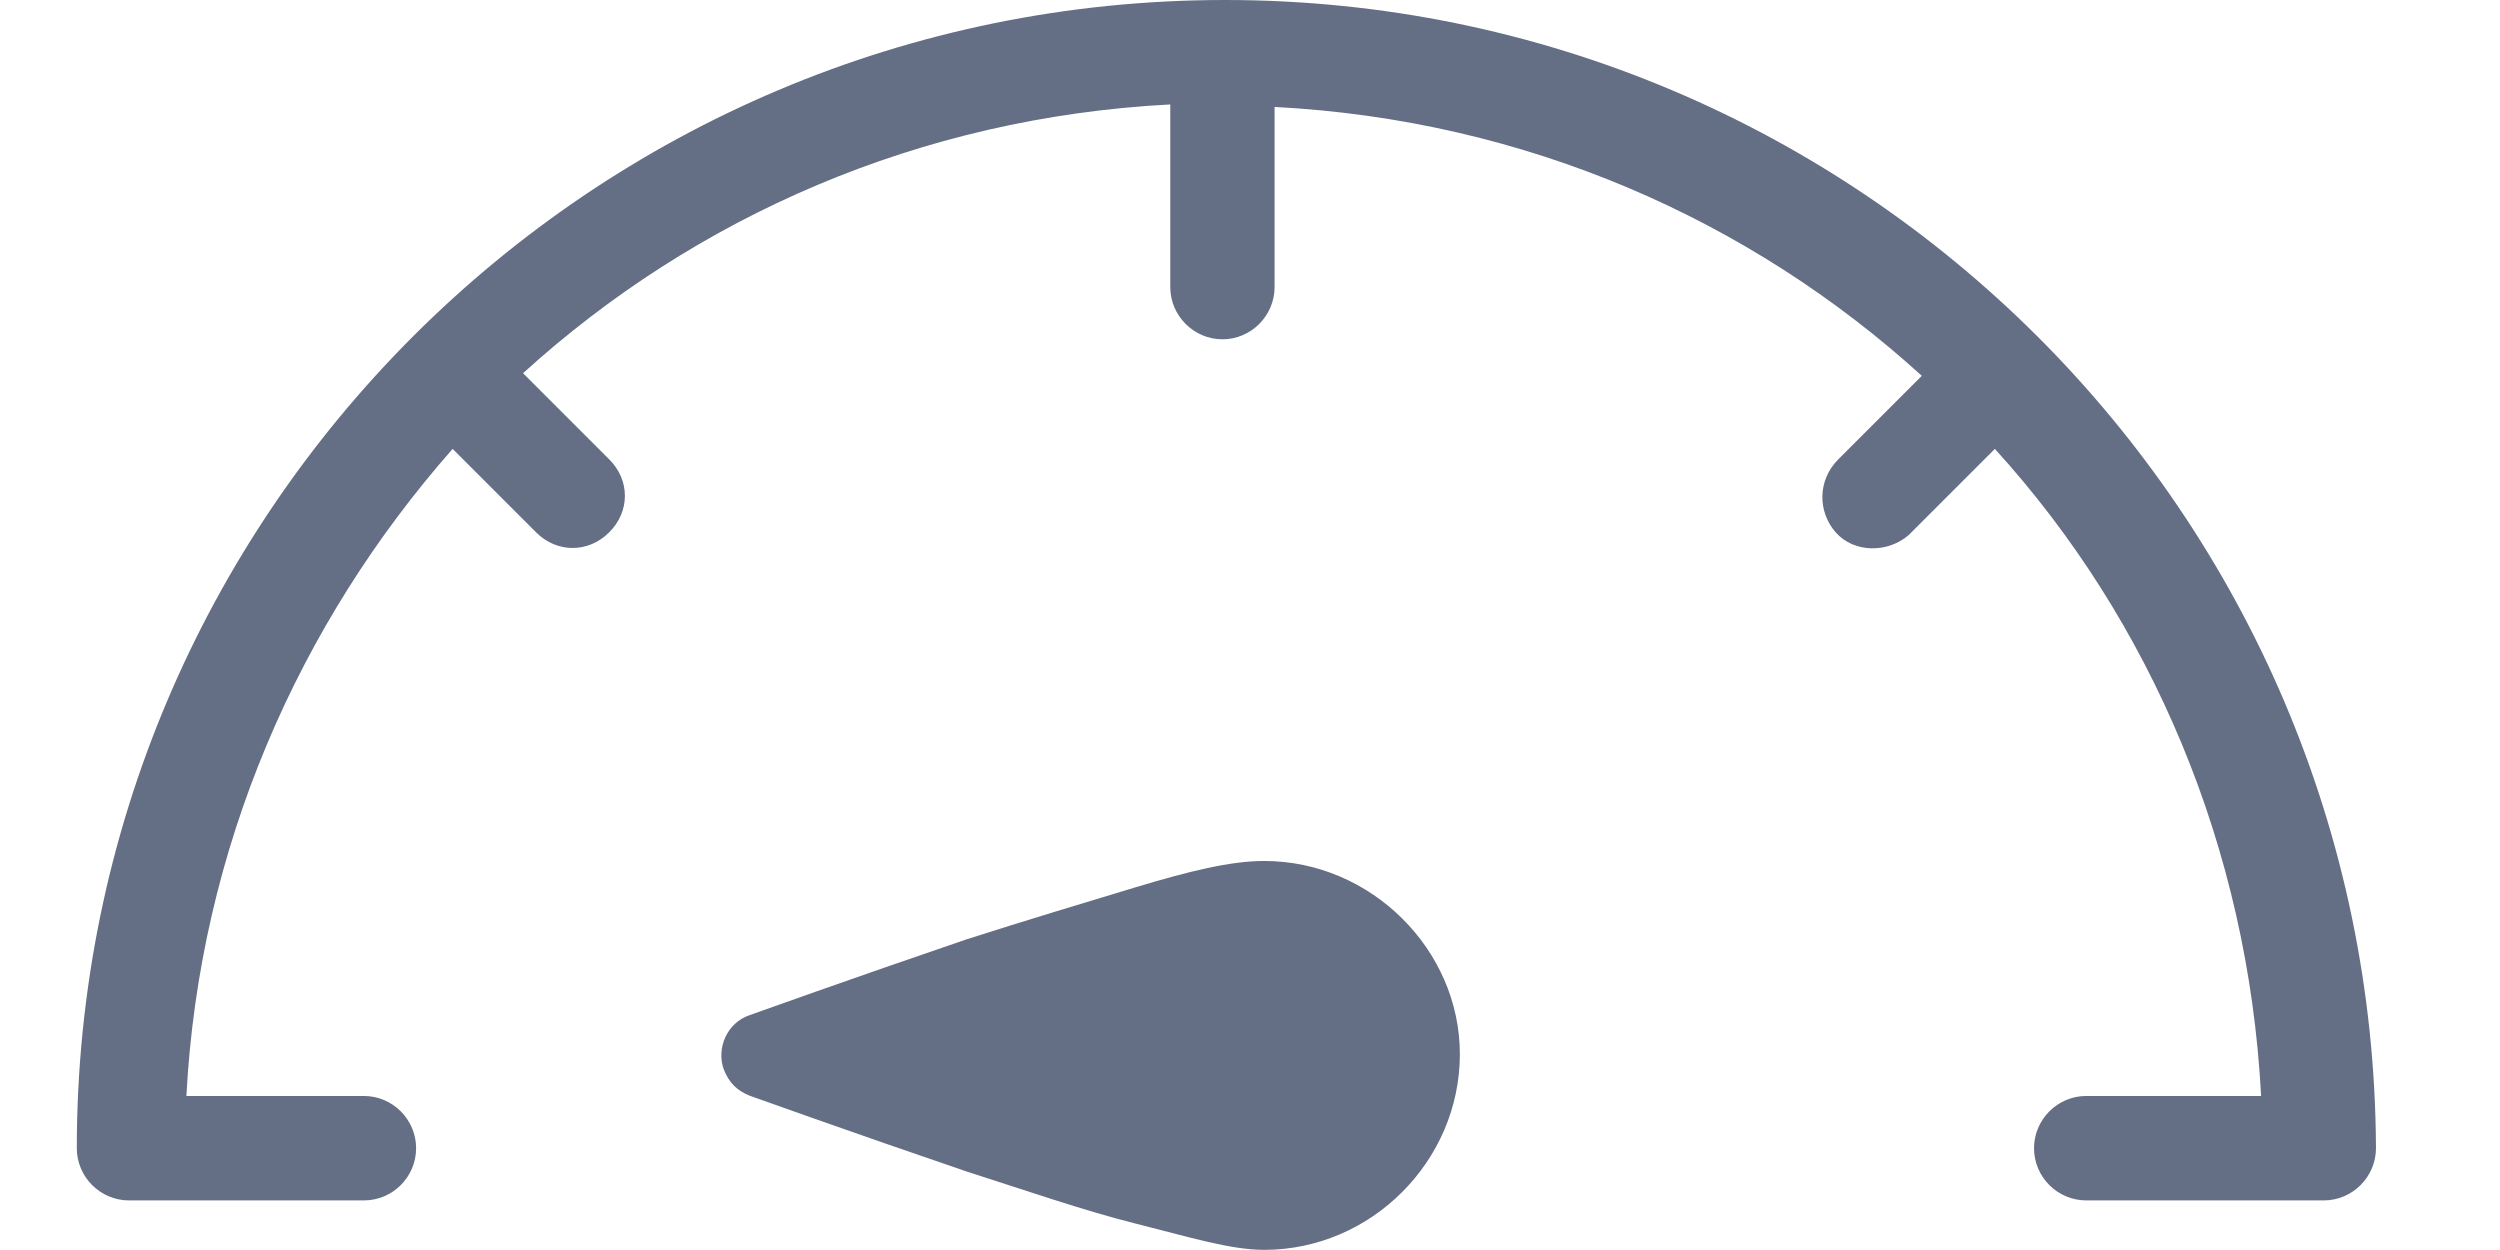 <svg width="18" height="9" viewBox="0 0 18 9" fill="none" xmlns="http://www.w3.org/2000/svg">
<path d="M8.82 0C4.255 0 0.553 3.701 0.553 8.267C0.553 8.474 0.722 8.643 0.929 8.643H2.62C2.827 8.643 2.996 8.474 2.996 8.267C2.996 8.061 2.827 7.891 2.62 7.891C2.62 7.891 2.62 7.891 2.601 7.891H1.342C1.436 6.106 2.15 4.491 3.259 3.232L3.86 3.833C4.01 3.983 4.236 3.983 4.386 3.833C4.537 3.683 4.537 3.457 4.386 3.307C4.386 3.307 4.386 3.307 4.367 3.288L3.766 2.687C5.006 1.56 6.622 0.846 8.426 0.752V2.067C8.426 2.273 8.595 2.443 8.802 2.443C9.008 2.443 9.177 2.273 9.177 2.067C9.177 2.067 9.177 2.067 9.177 2.048V0.77C10.981 0.864 12.597 1.578 13.837 2.706L13.236 3.307C13.086 3.457 13.086 3.683 13.217 3.833C13.349 3.983 13.593 3.983 13.743 3.852C13.743 3.852 13.743 3.852 13.762 3.833L14.363 3.232C15.491 4.472 16.186 6.106 16.28 7.891H15.021C14.814 7.891 14.645 8.061 14.645 8.267C14.645 8.474 14.814 8.643 15.021 8.643C15.021 8.643 15.021 8.643 15.04 8.643H16.731C16.937 8.643 17.107 8.474 17.107 8.267C17.088 3.701 13.386 0 8.82 0Z" fill="#646F85"/>
<path d="M9.102 6.199C8.857 6.199 8.557 6.274 8.181 6.387C7.805 6.5 7.373 6.631 6.96 6.763C6.133 7.045 5.4 7.308 5.4 7.308C5.231 7.364 5.156 7.552 5.212 7.702C5.25 7.796 5.306 7.853 5.4 7.89C5.4 7.89 6.133 8.153 6.96 8.435C7.373 8.567 7.805 8.717 8.181 8.811C8.557 8.905 8.857 8.999 9.102 8.999C9.872 8.999 10.511 8.36 10.511 7.59C10.511 6.838 9.872 6.199 9.102 6.199Z" fill="#646F85"/>
</svg>

